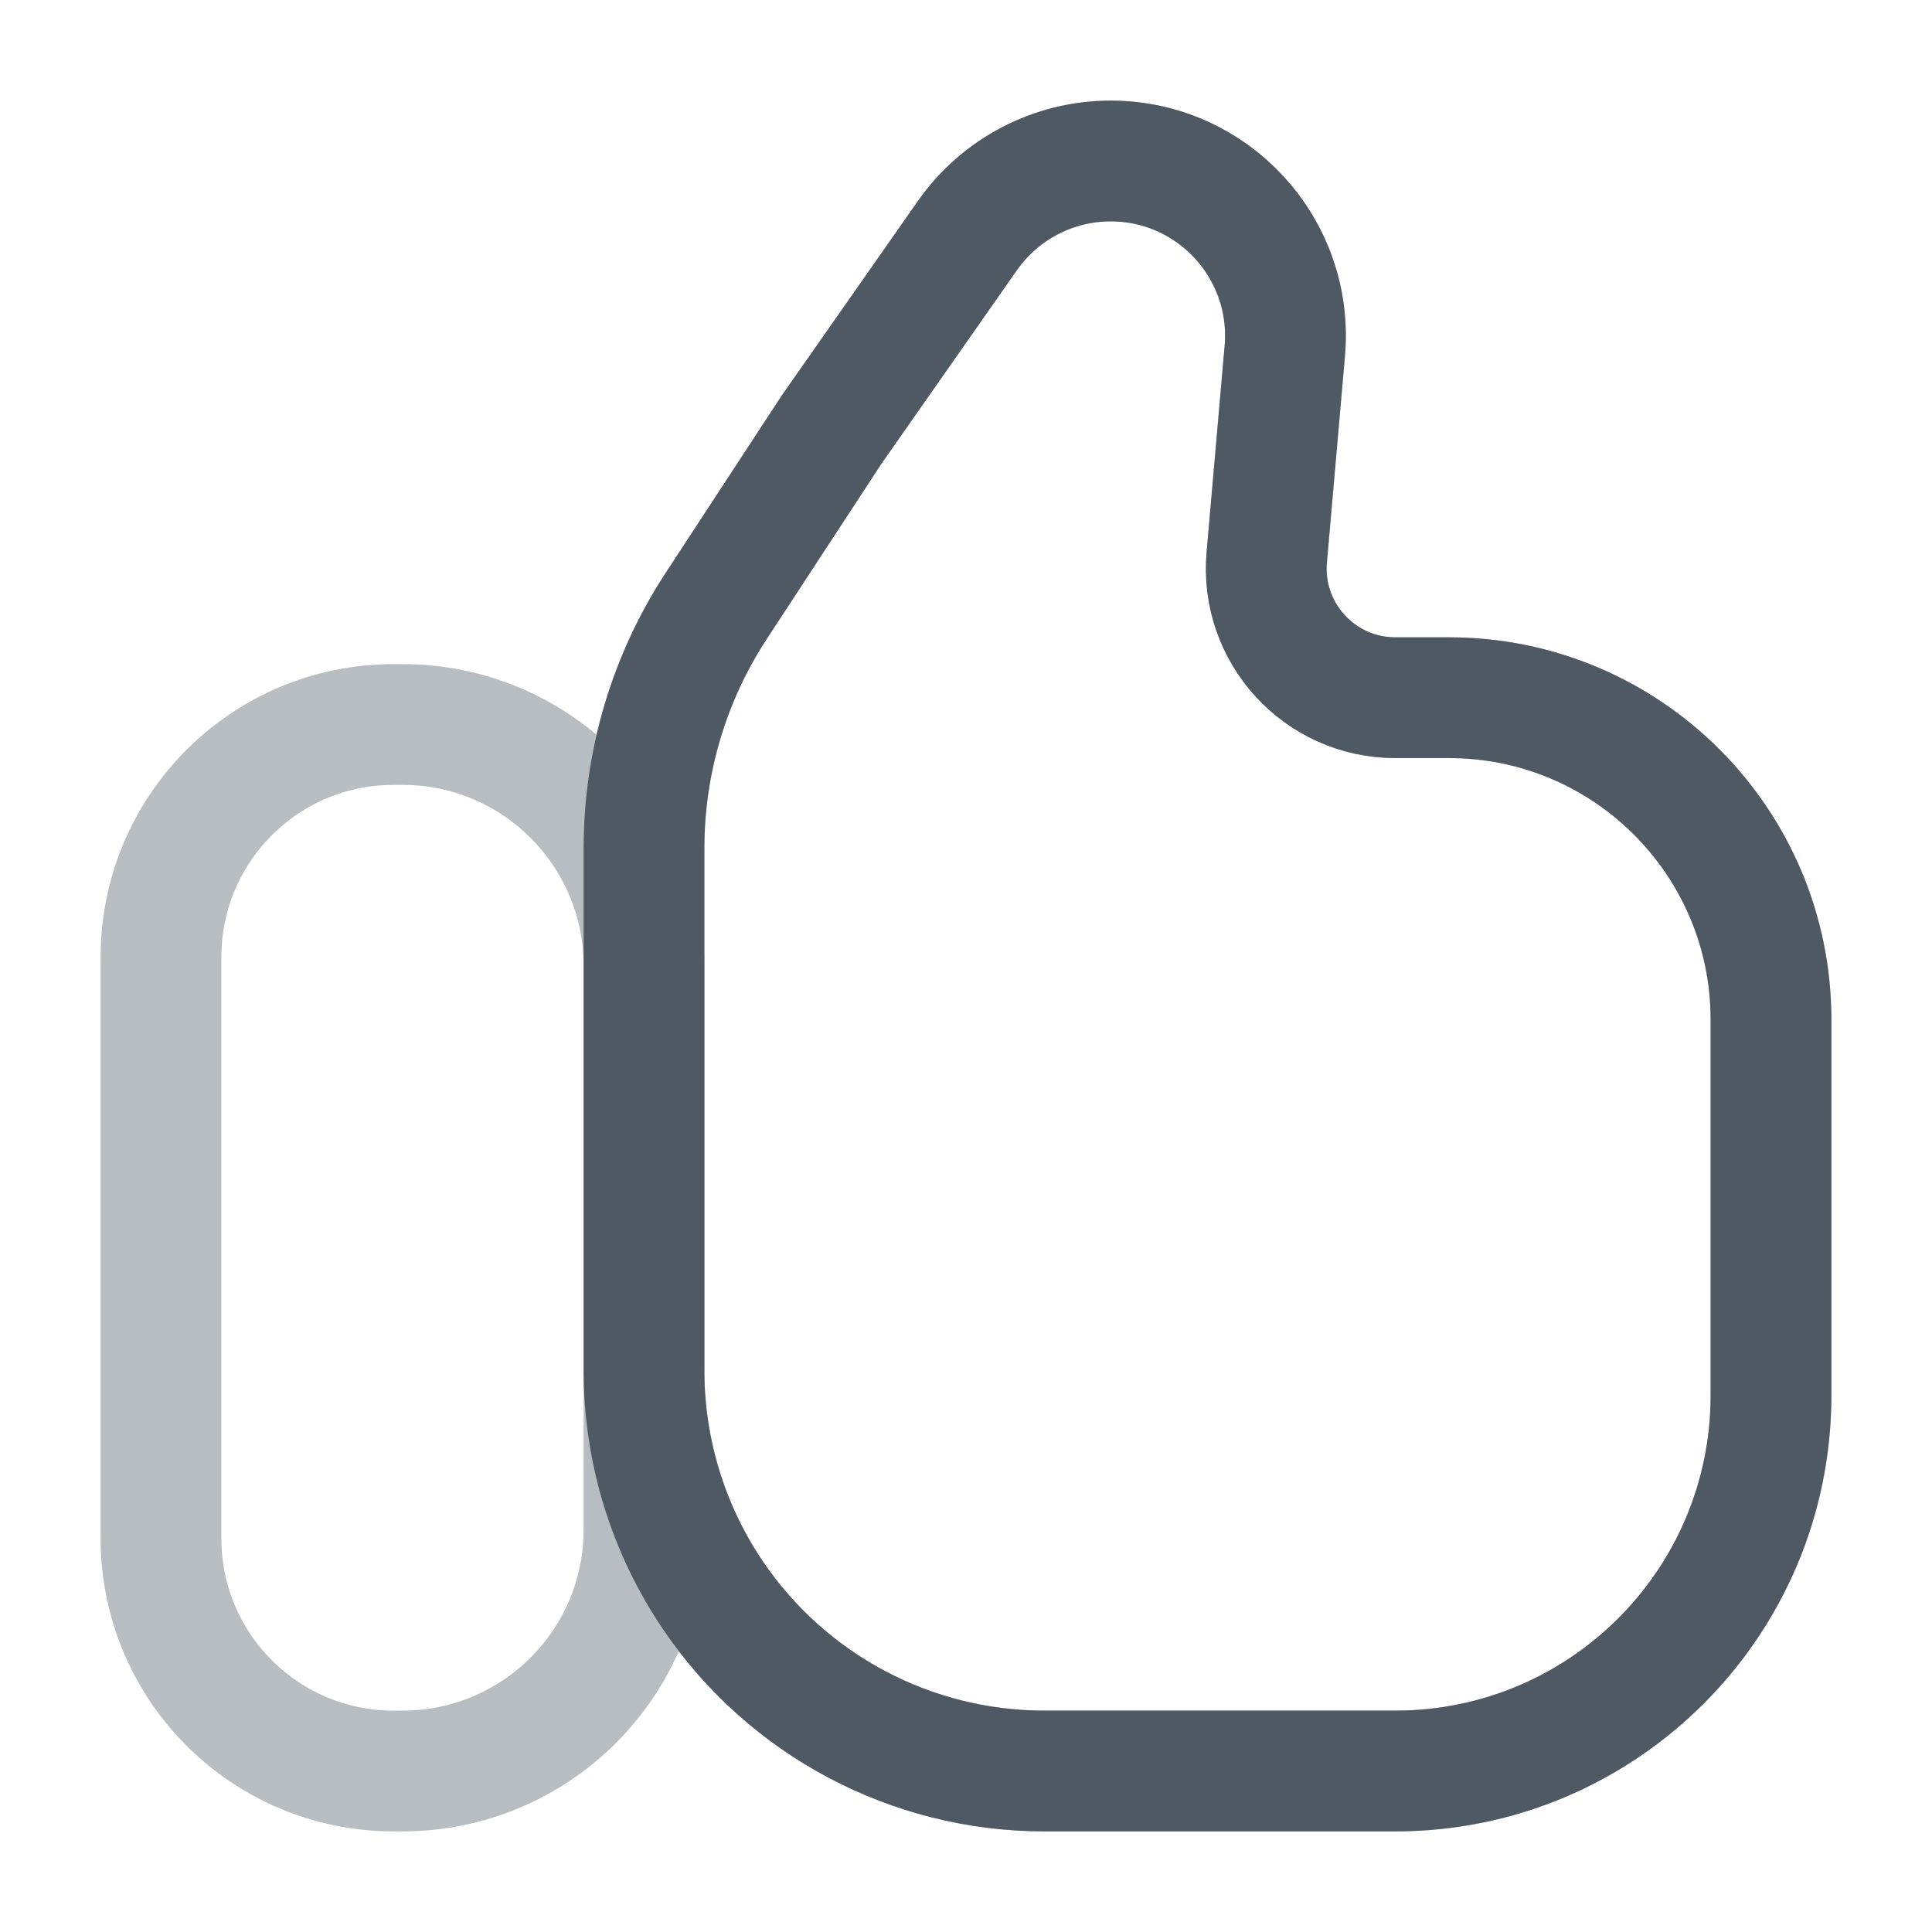 <svg width="24" height="24" viewBox="0 0 24 24" fill="none" xmlns="http://www.w3.org/2000/svg">
<g opacity="0.4">
<path d="M22 17.333C22 19.911 19.911 22 17.333 22H12.973C11.322 22 9.779 21.181 8.854 19.814C8.298 18.991 8 18.021 8 17.027V10.537C8 9.467 8.312 8.42 8.899 7.524L10.333 5.333L12.018 2.926C12.425 2.346 13.089 2 13.797 2C15.071 2 16.071 3.092 15.96 4.361L15.736 6.923C15.654 7.861 16.392 8.667 17.333 8.667H18C20.209 8.667 22 10.457 22 12.667V17.333Z" stroke="#4E5964" stroke-width="1.5"/>
<path d="M2 11.889C2 10.293 3.293 9 4.889 9H5C6.657 9 8 10.343 8 12V19C8 20.657 6.657 22 5 22H4.889C3.293 22 2 20.707 2 19.111V11.889Z" stroke="#4E5964" stroke-width="1.5"/>
</g>
<path d="M22 17.333C22 19.911 19.911 22 17.333 22H12.973C11.322 22 9.779 21.181 8.854 19.814C8.298 18.991 8 18.021 8 17.027V10.537C8 9.467 8.312 8.42 8.899 7.524L10.333 5.333L12.018 2.926C12.425 2.346 13.089 2 13.797 2C15.071 2 16.071 3.092 15.96 4.361L15.736 6.923C15.654 7.861 16.392 8.667 17.333 8.667H18C20.209 8.667 22 10.457 22 12.667V17.333Z" stroke="#4E5964" stroke-width="1.5"/>
</svg>
